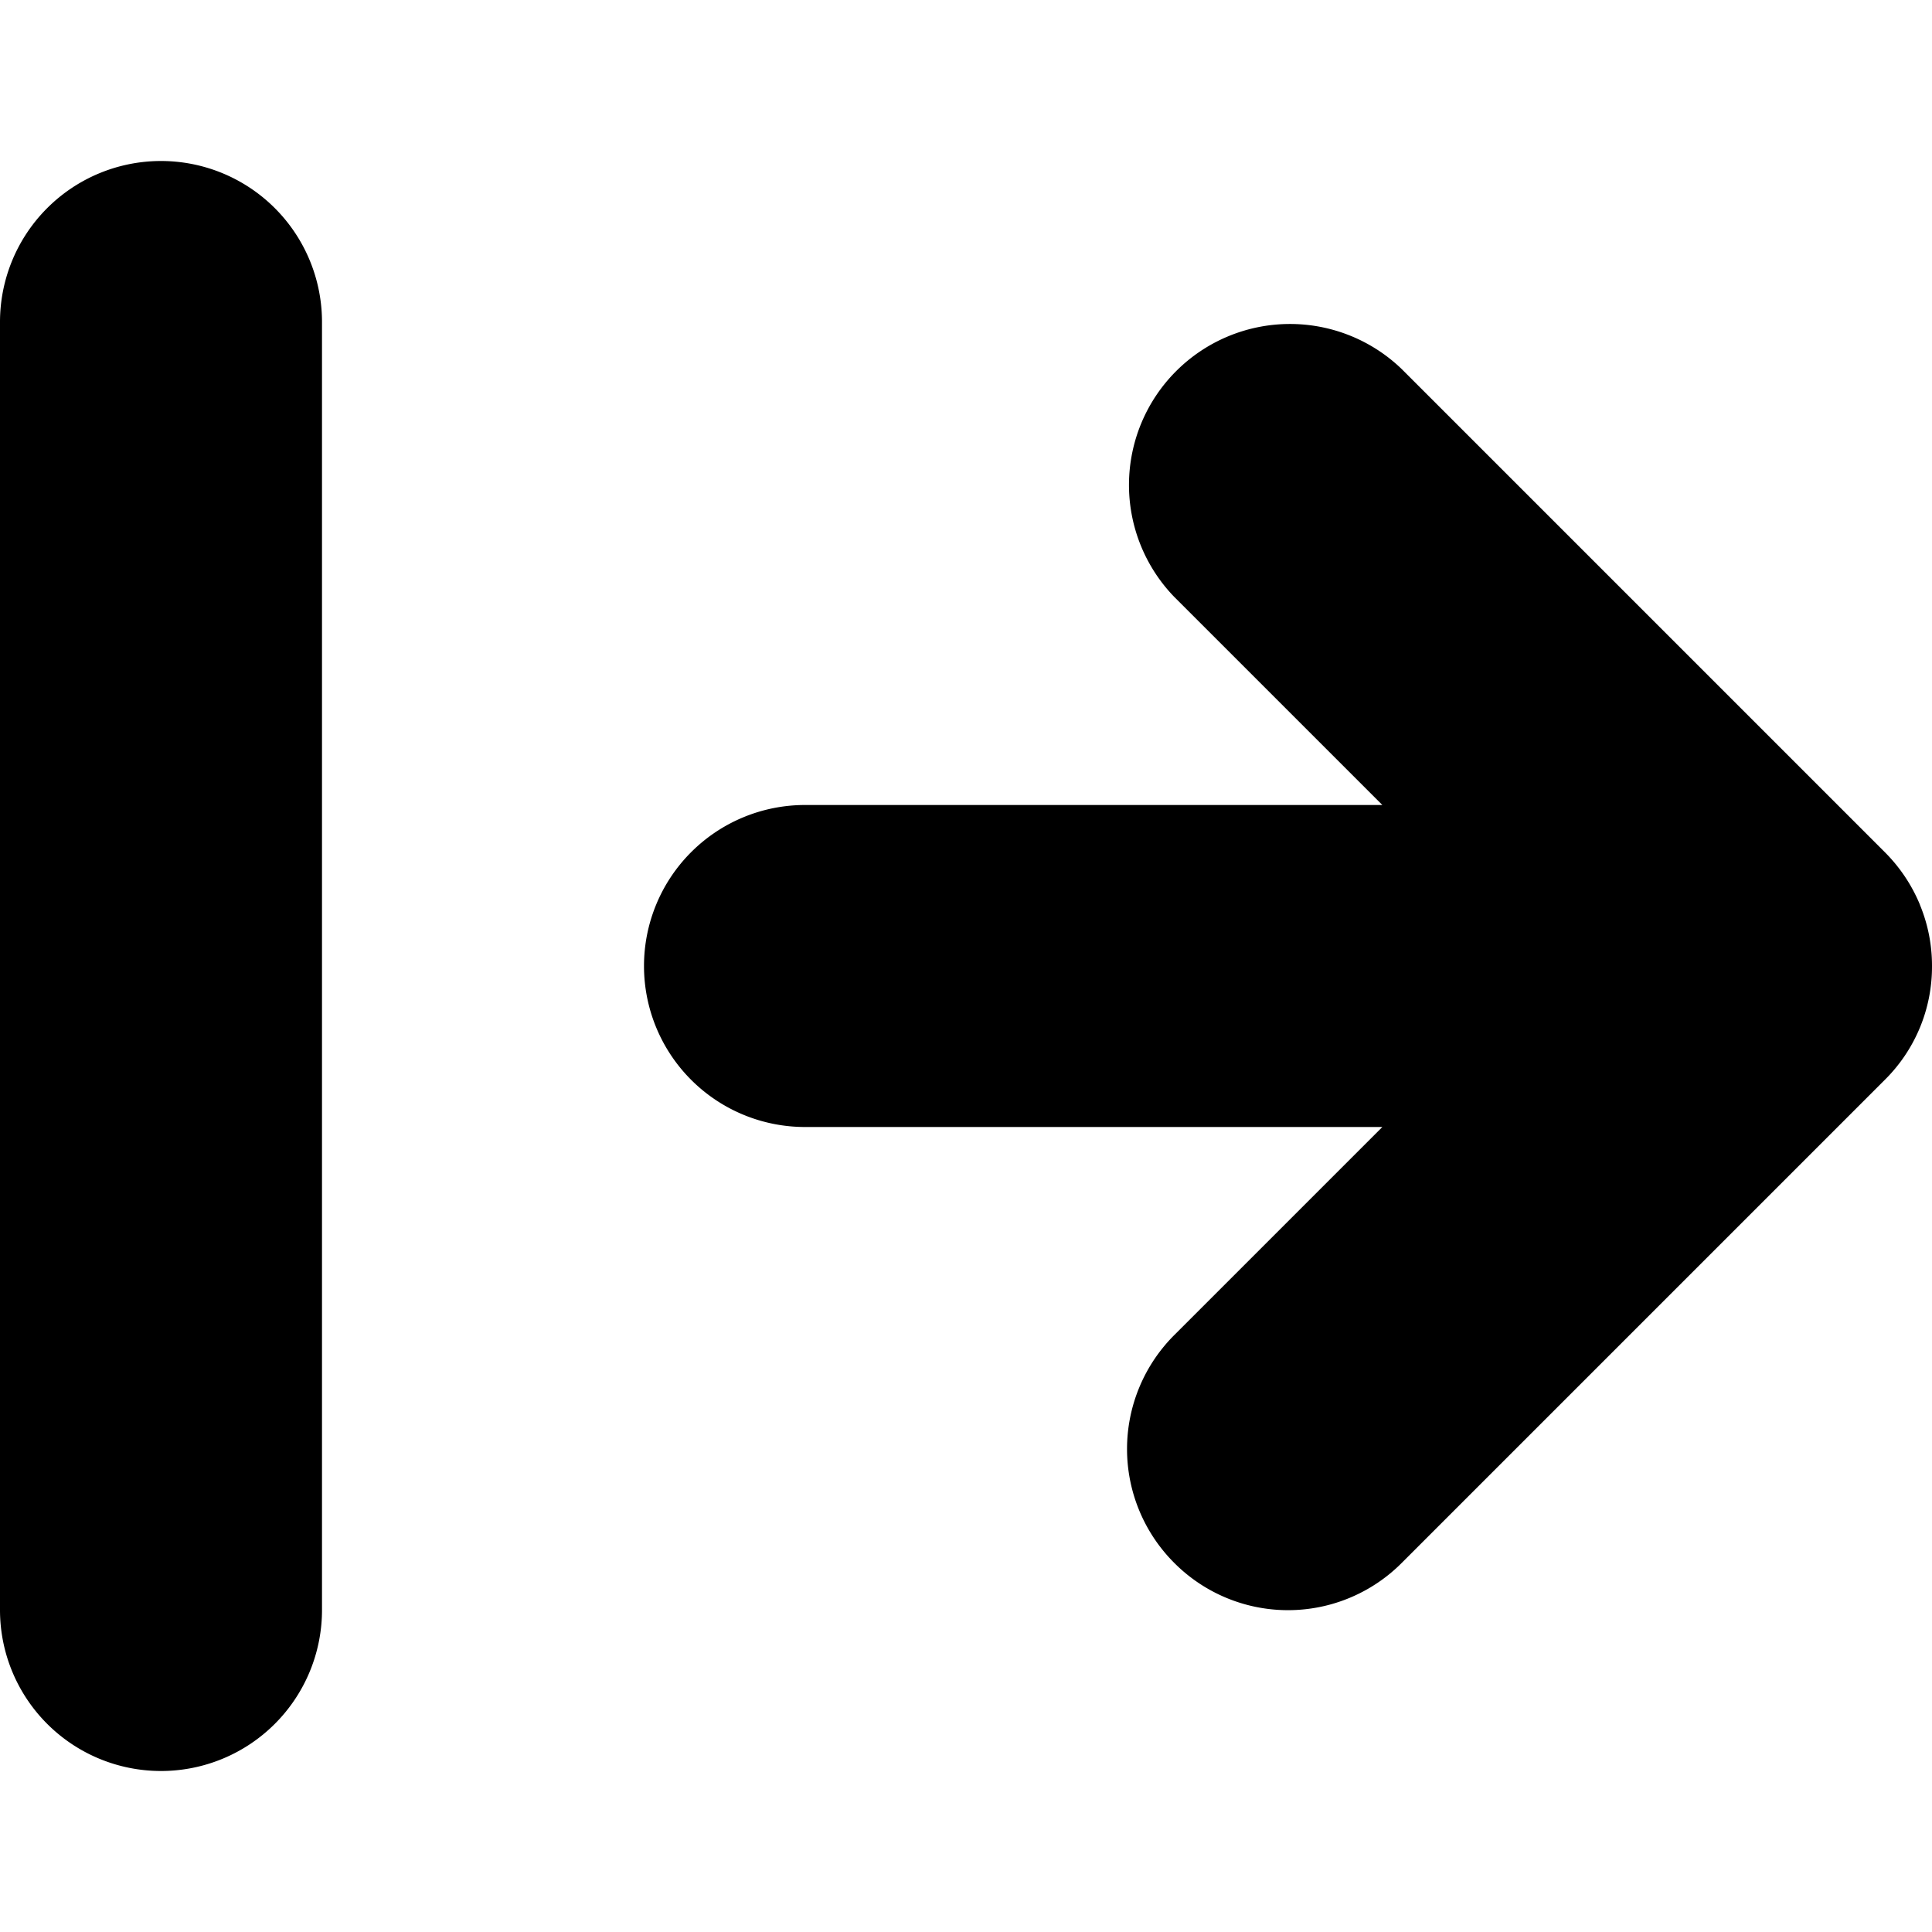 <svg xmlns="http://www.w3.org/2000/svg" xmlns:xlink="http://www.w3.org/1999/xlink" viewBox="0 0 12 12"><defs><path id="indent-right-tiny" d="M1 1a1 1 0 0 1 1 1v8a1 1 0 1 1-2 0V2a1 1 0 0 1 1-1zm10.925 4.62a.988.988 0 0 1 .075.377v.006a.988.988 0 0 1-.293.704l-3 3a.997.997 0 0 1-1.414 0 1 1 0 0 1 0-1.414L8.586 7H5a1 1 0 1 1 0-2h3.586L7.293 3.707a1 1 0 0 1 1.414-1.414l3 3c.097.097.169.208.218.326z"/></defs><use fill-rule="evenodd" xlink:href="#indent-right-tiny"/></svg>